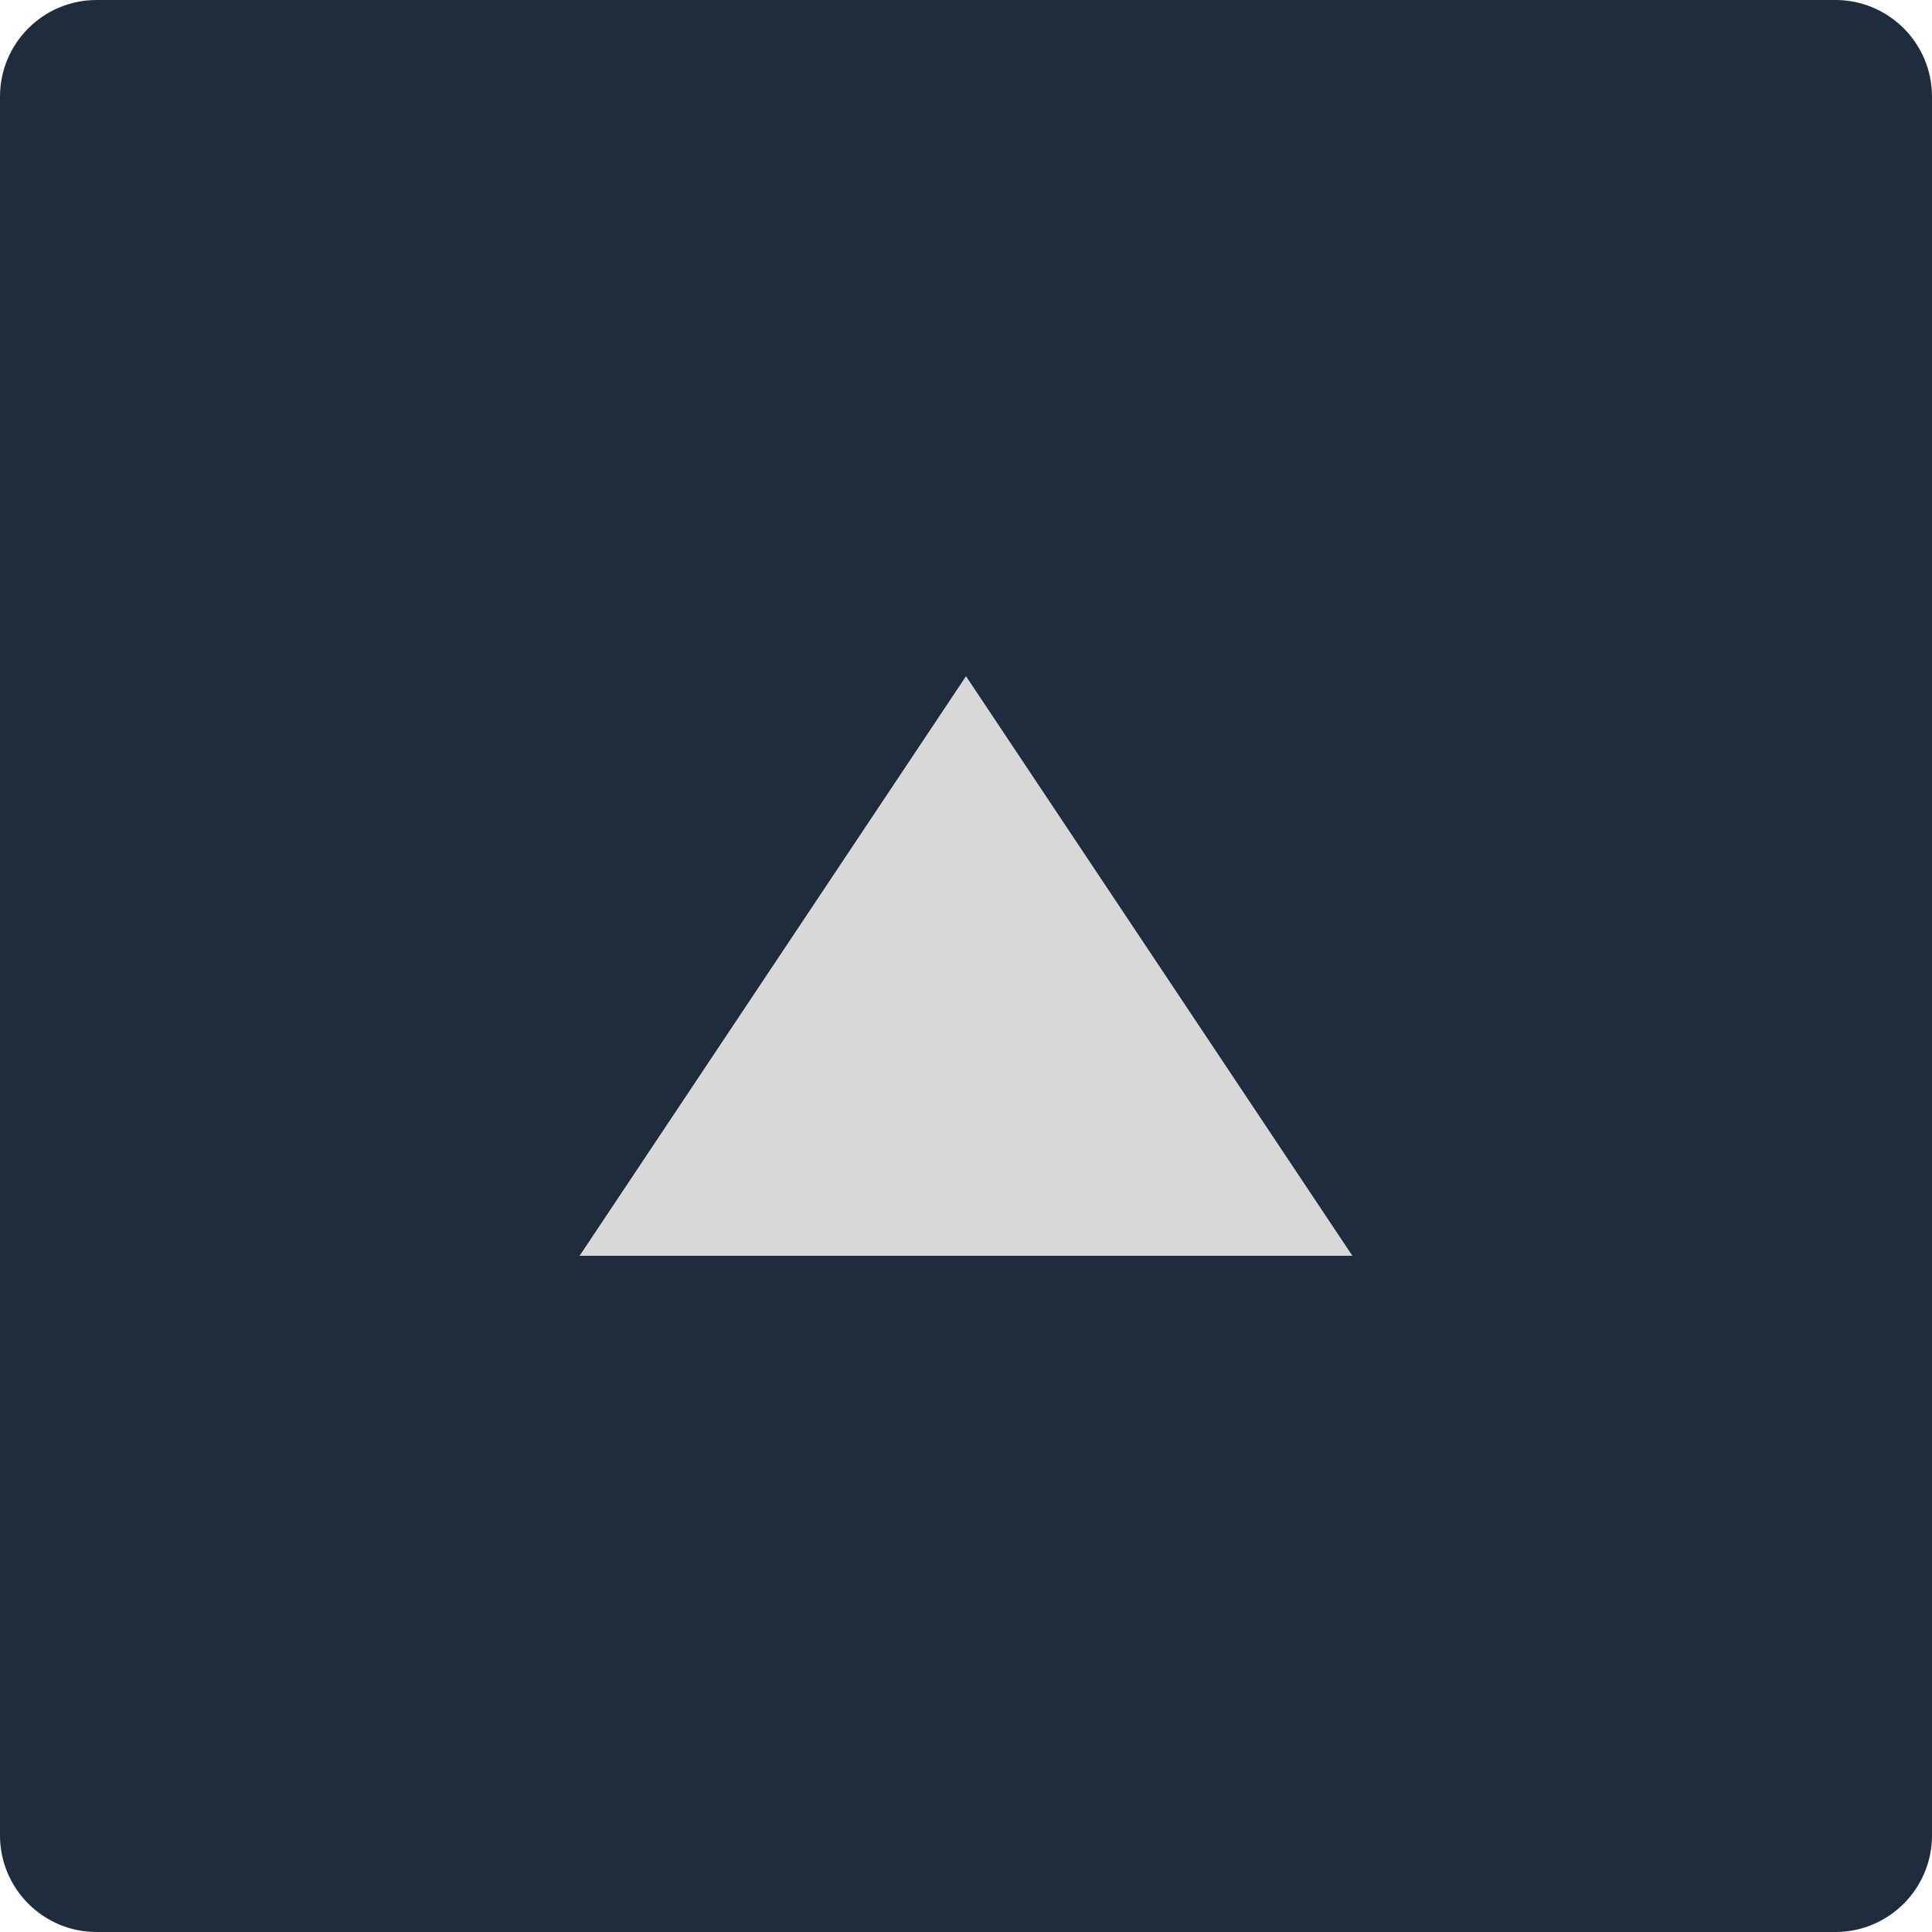<?xml version="1.0" encoding="UTF-8"?>
<svg width="20px" height="20px" viewBox="0 0 20 20" version="1.1" xmlns="http://www.w3.org/2000/svg" xmlns:xlink="http://www.w3.org/1999/xlink">
    <!-- Generator: Sketch 62 (91390) - https://sketch.com -->
    <title>Button_Up_Normal</title>
    <desc>Created with Sketch.</desc>
    <g id="Button_Up_Normal" stroke="none" stroke-width="1" fill="none" fill-rule="evenodd">
        <path d="M1,0 L19,0 C19.552,-1.01453063e-16 20,0.448 20,1 L20,19 C20,19.552 19.552,20 19,20 L1,20 C0.448,20 6.76353751e-17,19.552 0,19 L0,1 C-6.76353751e-17,0.448 0.448,1.01453063e-16 1,0 Z" id="矩形" fill="#1F2C3D"></path>
        <polygon id="三角形" fill="#D8D8D8" points="10 7 14 13 6 13"></polygon>
    </g>
</svg>